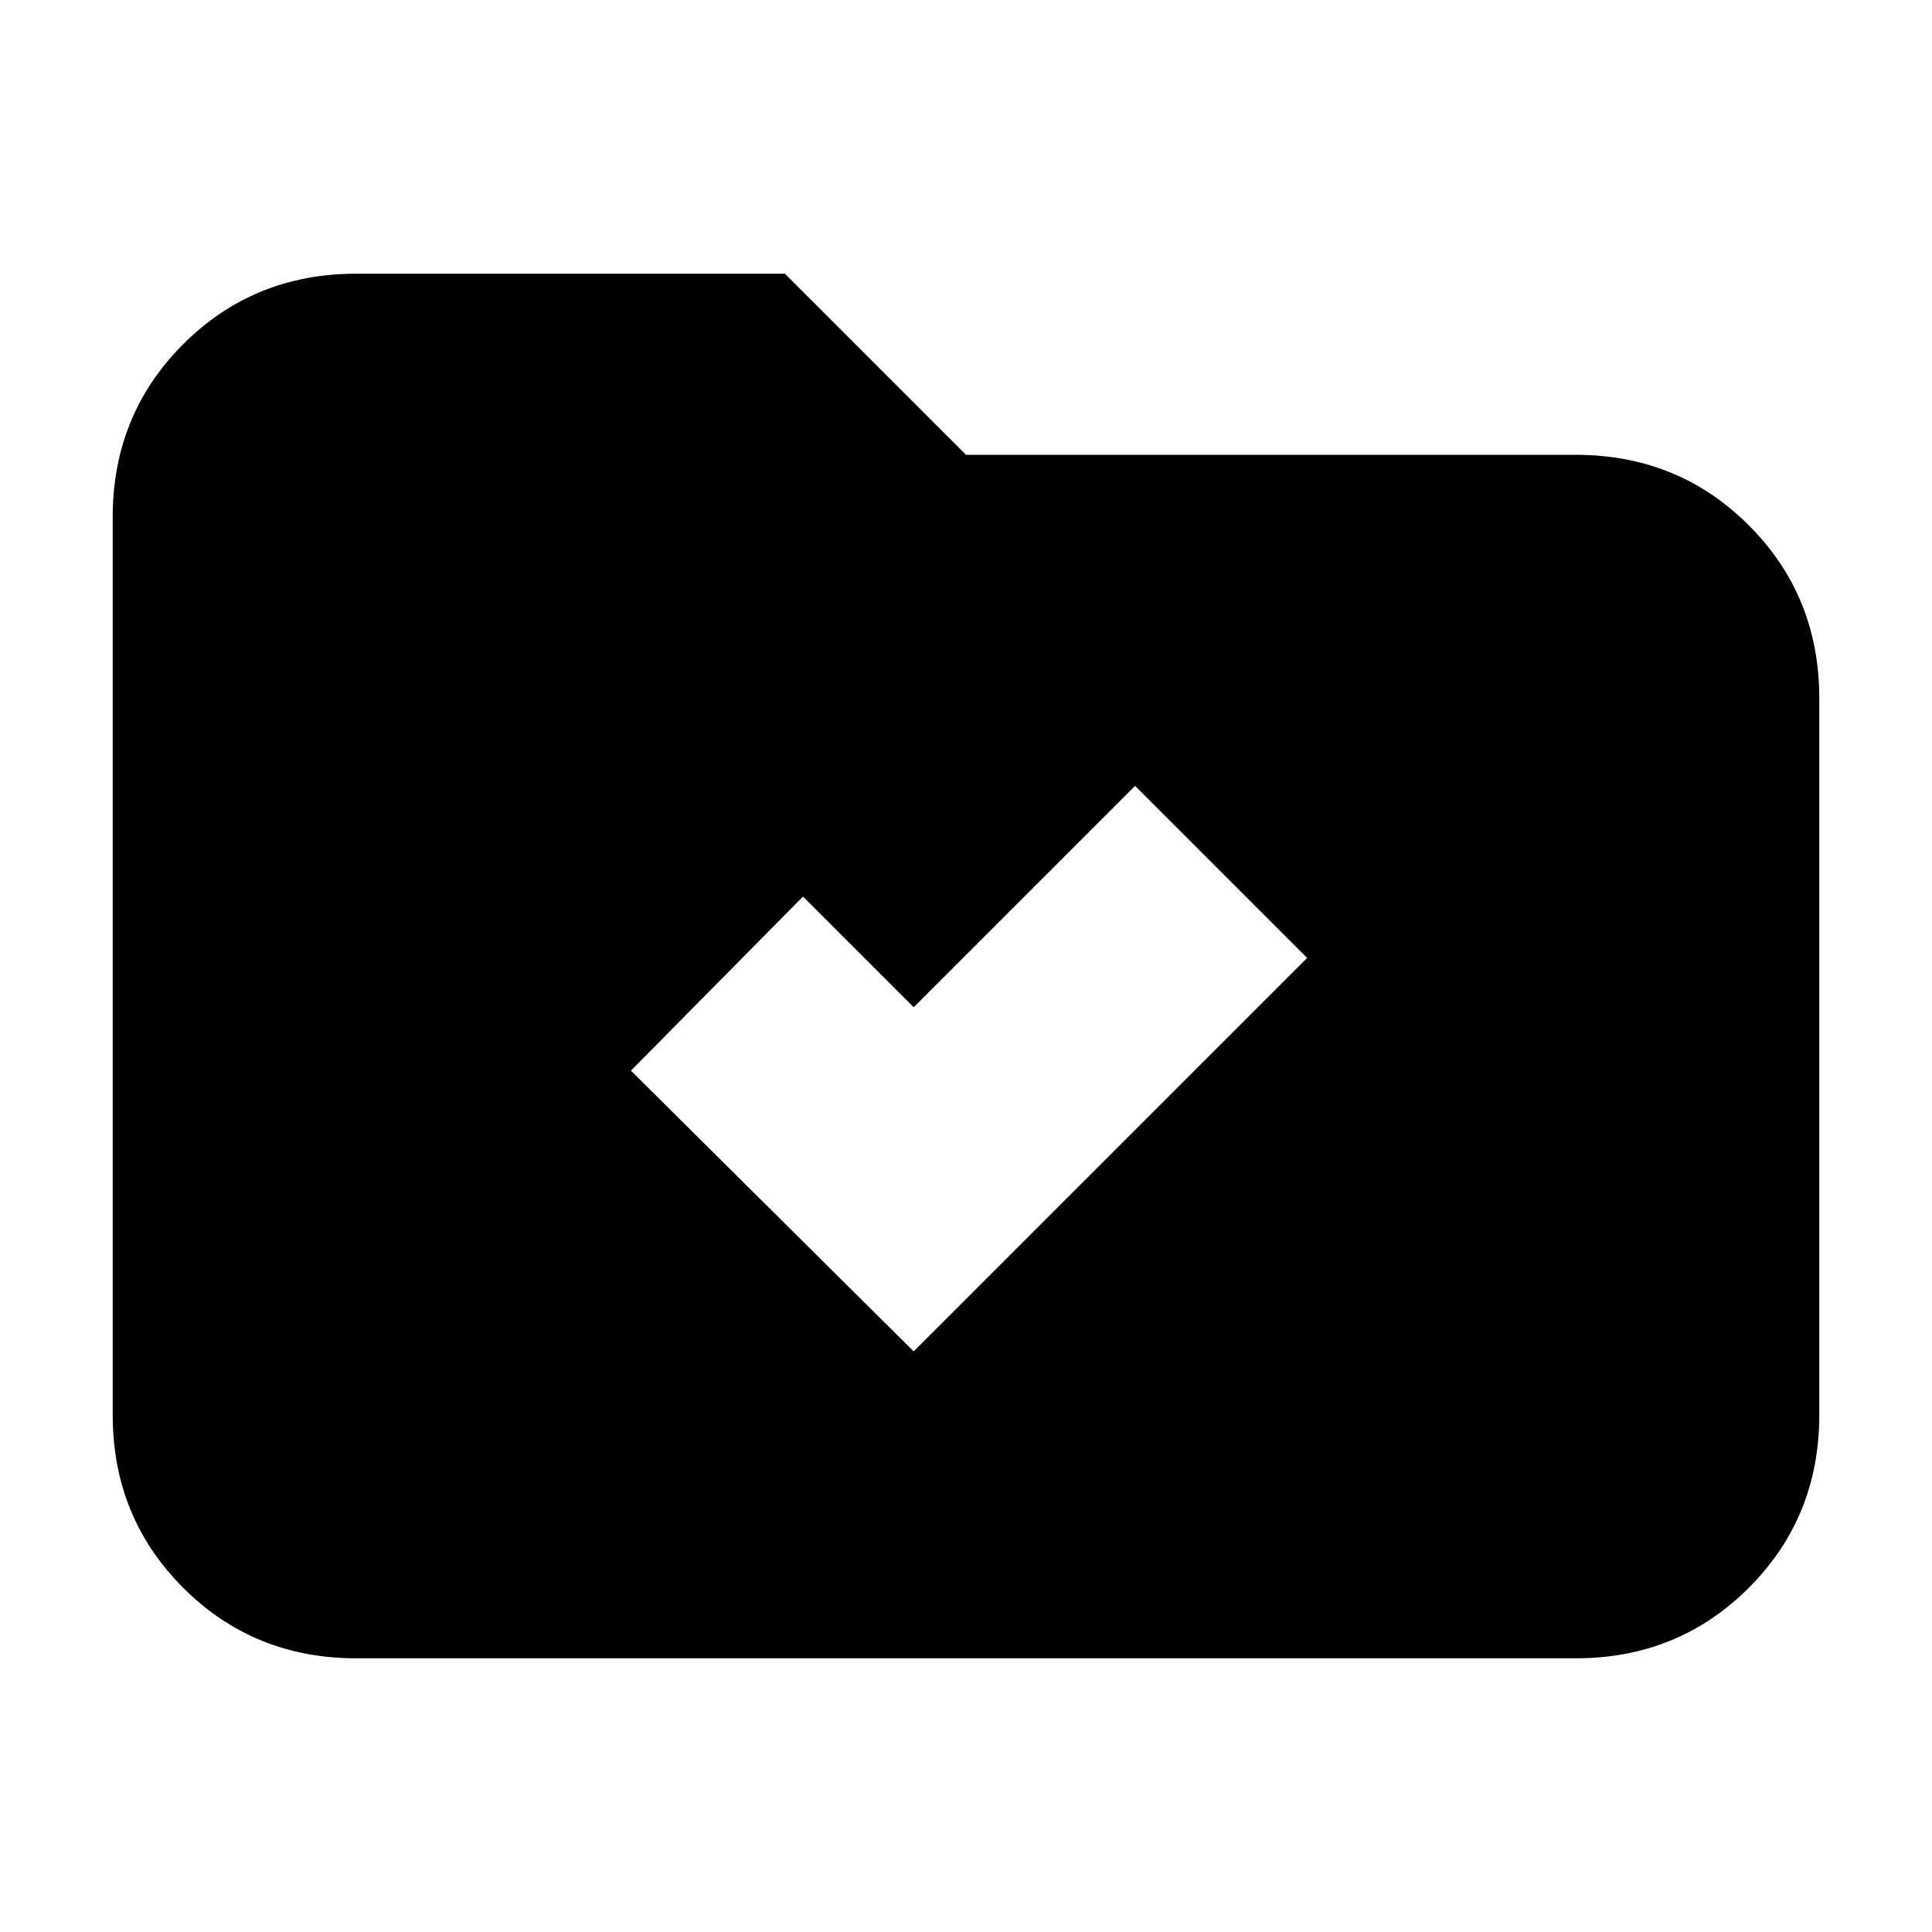 <svg xmlns="http://www.w3.org/2000/svg" height="24" viewBox="0 -960 960 960" width="24"><path d="M454-288.5 649.5-484 564-569.5l-110 110-55-55-85.5 86.5L454-288.5ZM177-136q-50.94 0-85.97-35.03T56-257v-446q0-50.94 35.03-85.97T177-824h213l90 90h303q50.94 0 85.97 35.03T904-613v356q0 50.94-35.03 85.97T783-136H177Z"/></svg>